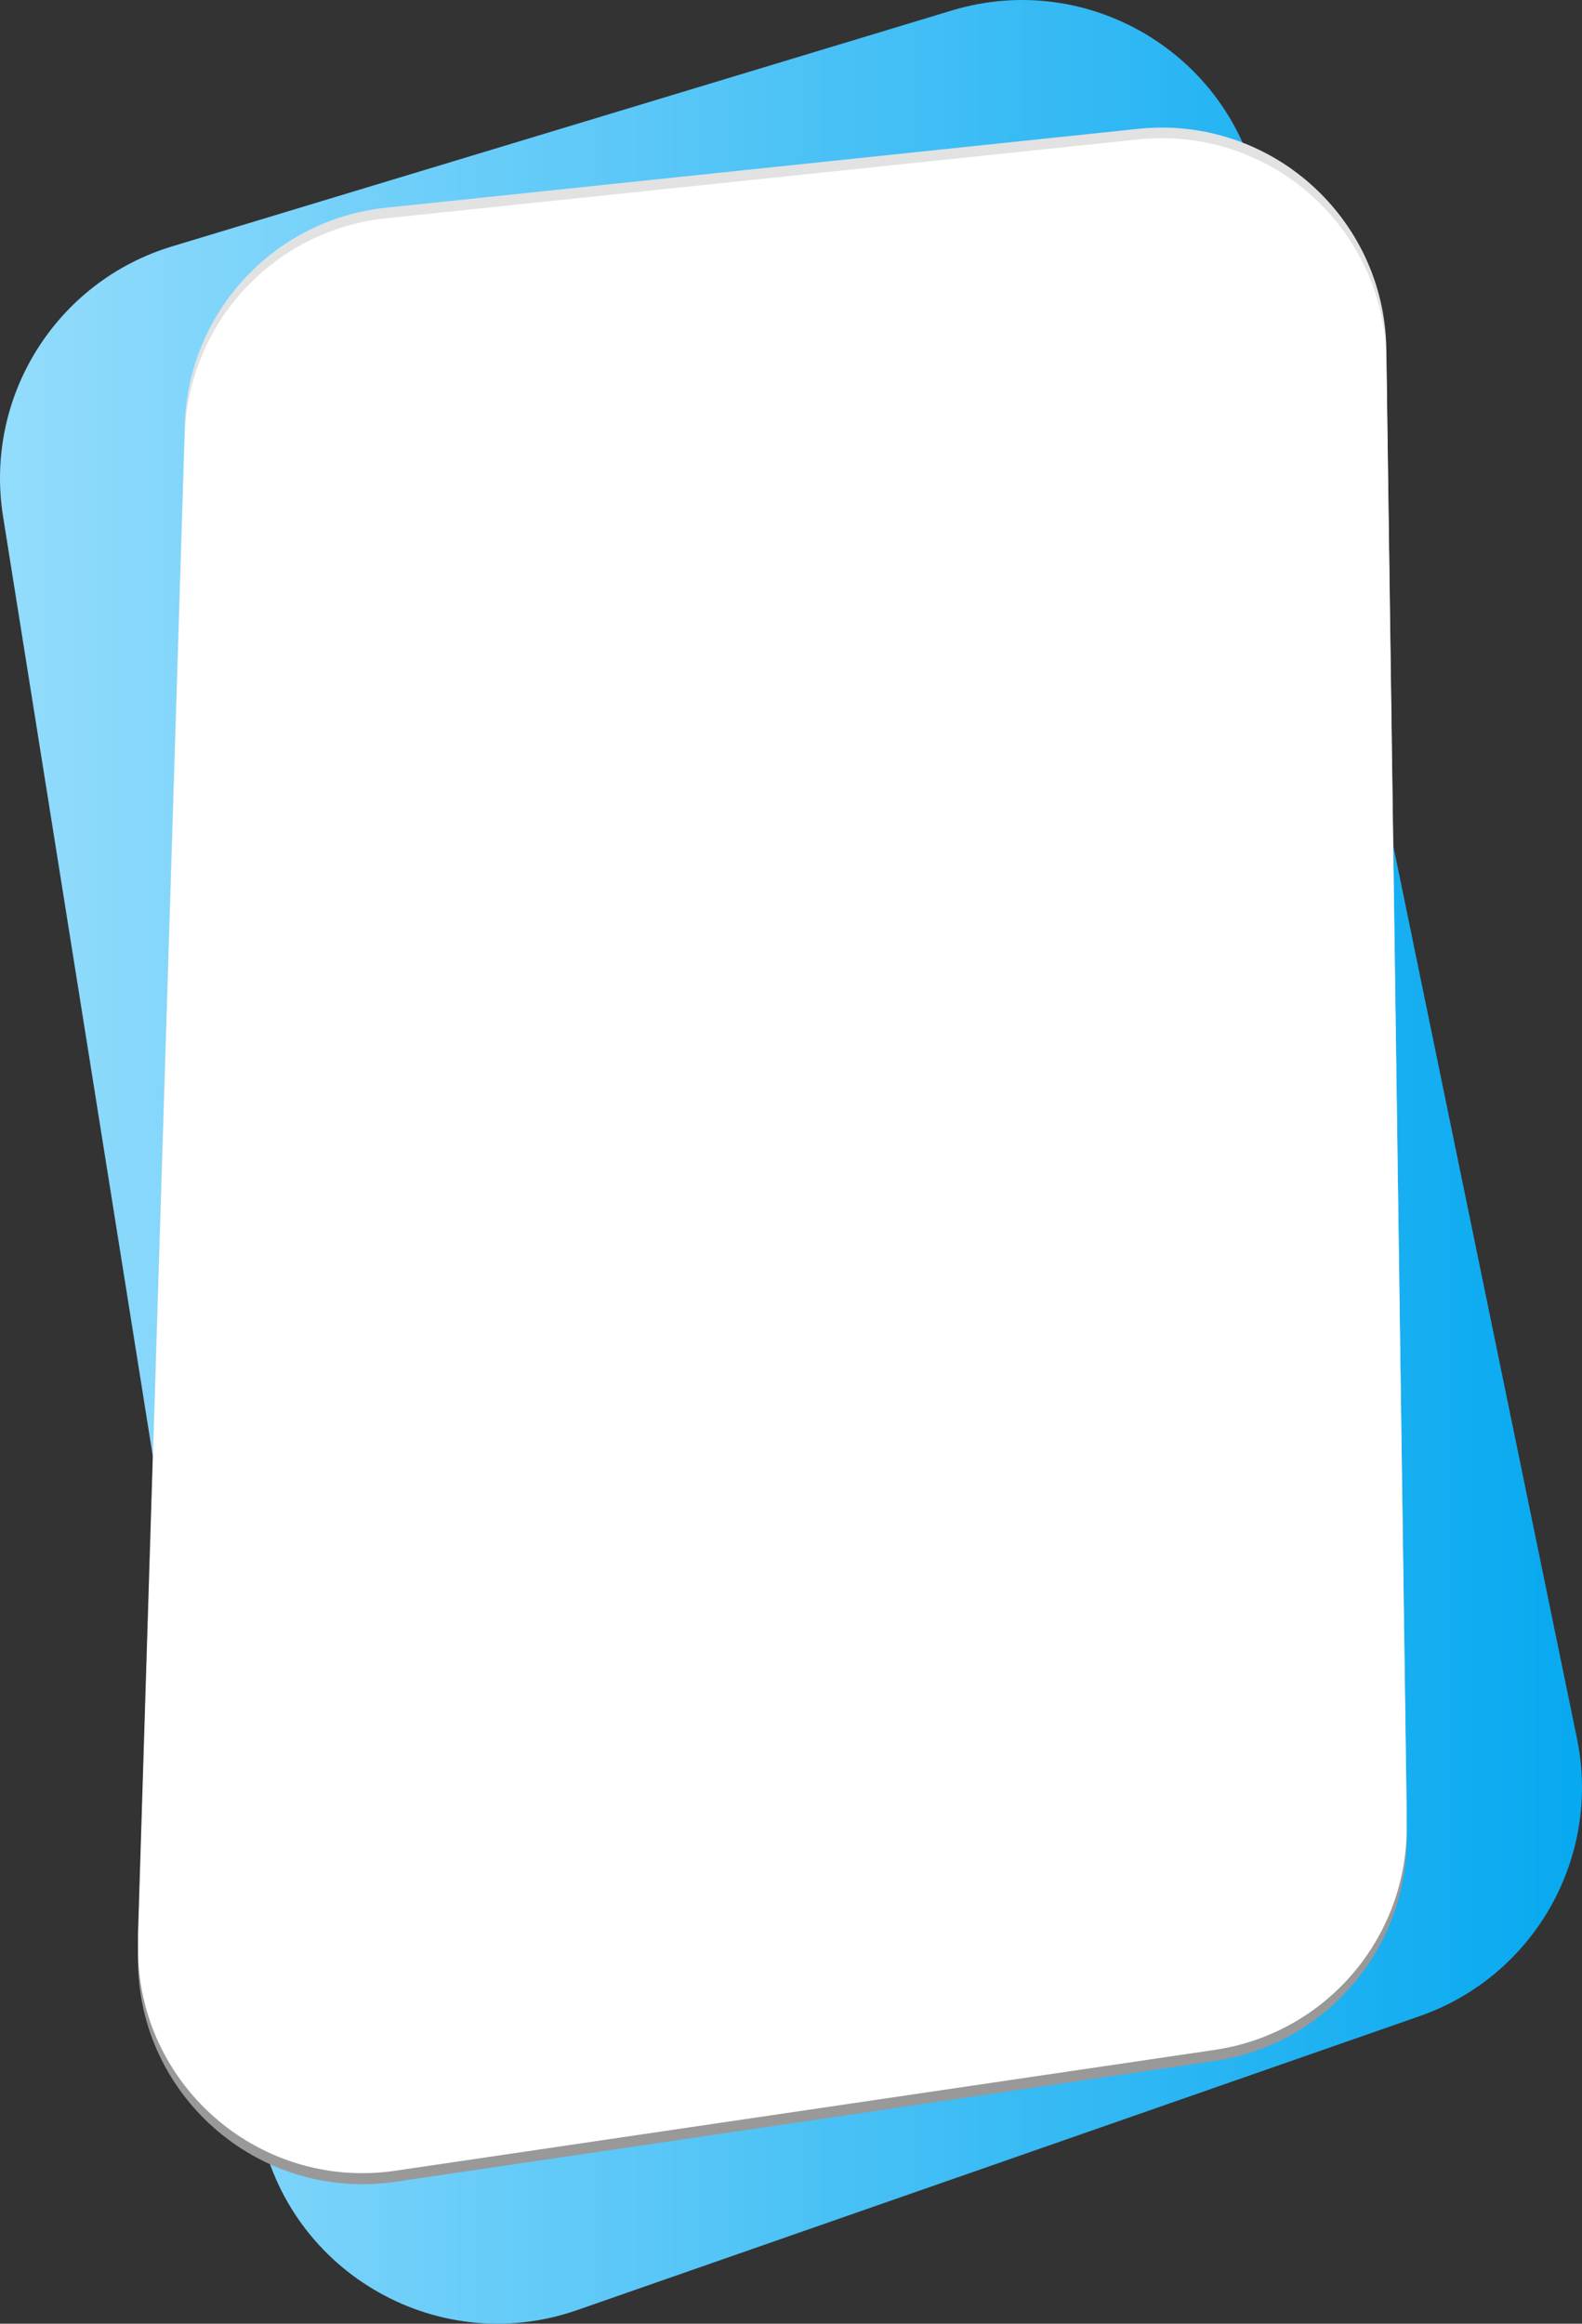 <?xml version="1.0" encoding="utf-8"?>
<!-- Generator: Adobe Illustrator 23.0.2, SVG Export Plug-In . SVG Version: 6.00 Build 0)  -->
<svg version="1.1" id="Capa_1" xmlns="http://www.w3.org/2000/svg" xmlns:xlink="http://www.w3.org/1999/xlink" x="0px" y="0px"
	 viewBox="0 0 493.11 723.79" style="enable-background:new 0 0 493.11 723.79;" xml:space="preserve">
<rect x="0" y="0" width="493.11" height="723.79" fill="#333333" stroke="none"/>
<style type="text/css">
	.st0{fill:url(#SVGID_1_);}
	.st1{fill:#999999;}
	.st2{fill:#E2E2E2;}
	.st3{fill:#FFFFFF;}
</style>
<g>
	<linearGradient id="SVGID_1_" gradientUnits="userSpaceOnUse" x1="-2.728484e-12" y1="361.894" x2="493.111" y2="361.894">
		<stop  offset="0" style="stop-color:#93DCFC"/>
		<stop  offset="1" style="stop-color:#07A9F0"/>
	</linearGradient>
	<path class="st0" d="M80.58,660.18L0.95,160.85c-5.94-37.26,16.56-73.18,52.67-84.1L296.71,3.26c42.46-12.84,86.78,13.55,95.73,57
		l99.11,481.28c7.63,37.04-13.35,74.01-49.06,86.46l-262.57,91.55C135.55,735.02,87.98,706.59,80.58,660.18z"/>
	<path class="st1" d="M43.04,608.12L57.6,138.93c1.09-35.01,27.87-63.84,62.71-67.49l234.48-24.57
		c40.96-4.29,76.76,27.51,77.34,68.68l6.35,456.12c0.49,35.11-25.09,65.15-59.82,70.27l-255.39,37.64
		C80.1,685.95,41.69,651.73,43.04,608.12z"/>
	<path class="st2" d="M43.04,601.38L57.6,132.19c1.09-35.01,27.87-63.84,62.71-67.49l234.48-24.57
		c40.96-4.29,76.76,27.51,77.34,68.68l6.35,456.12c0.49,35.11-25.09,65.15-59.82,70.27l-255.39,37.64
		C80.1,679.21,41.69,644.99,43.04,601.38z"/>
	<path class="st3" d="M43.04,604.68L57.6,135.49c1.09-35.01,27.87-63.84,62.71-67.49l234.48-24.57
		c40.96-4.29,76.76,27.51,77.34,68.68l6.35,456.12c0.49,35.11-25.09,65.15-59.82,70.27l-255.39,37.64
		C80.1,682.5,41.69,648.28,43.04,604.68z"/>
</g>
</svg>
